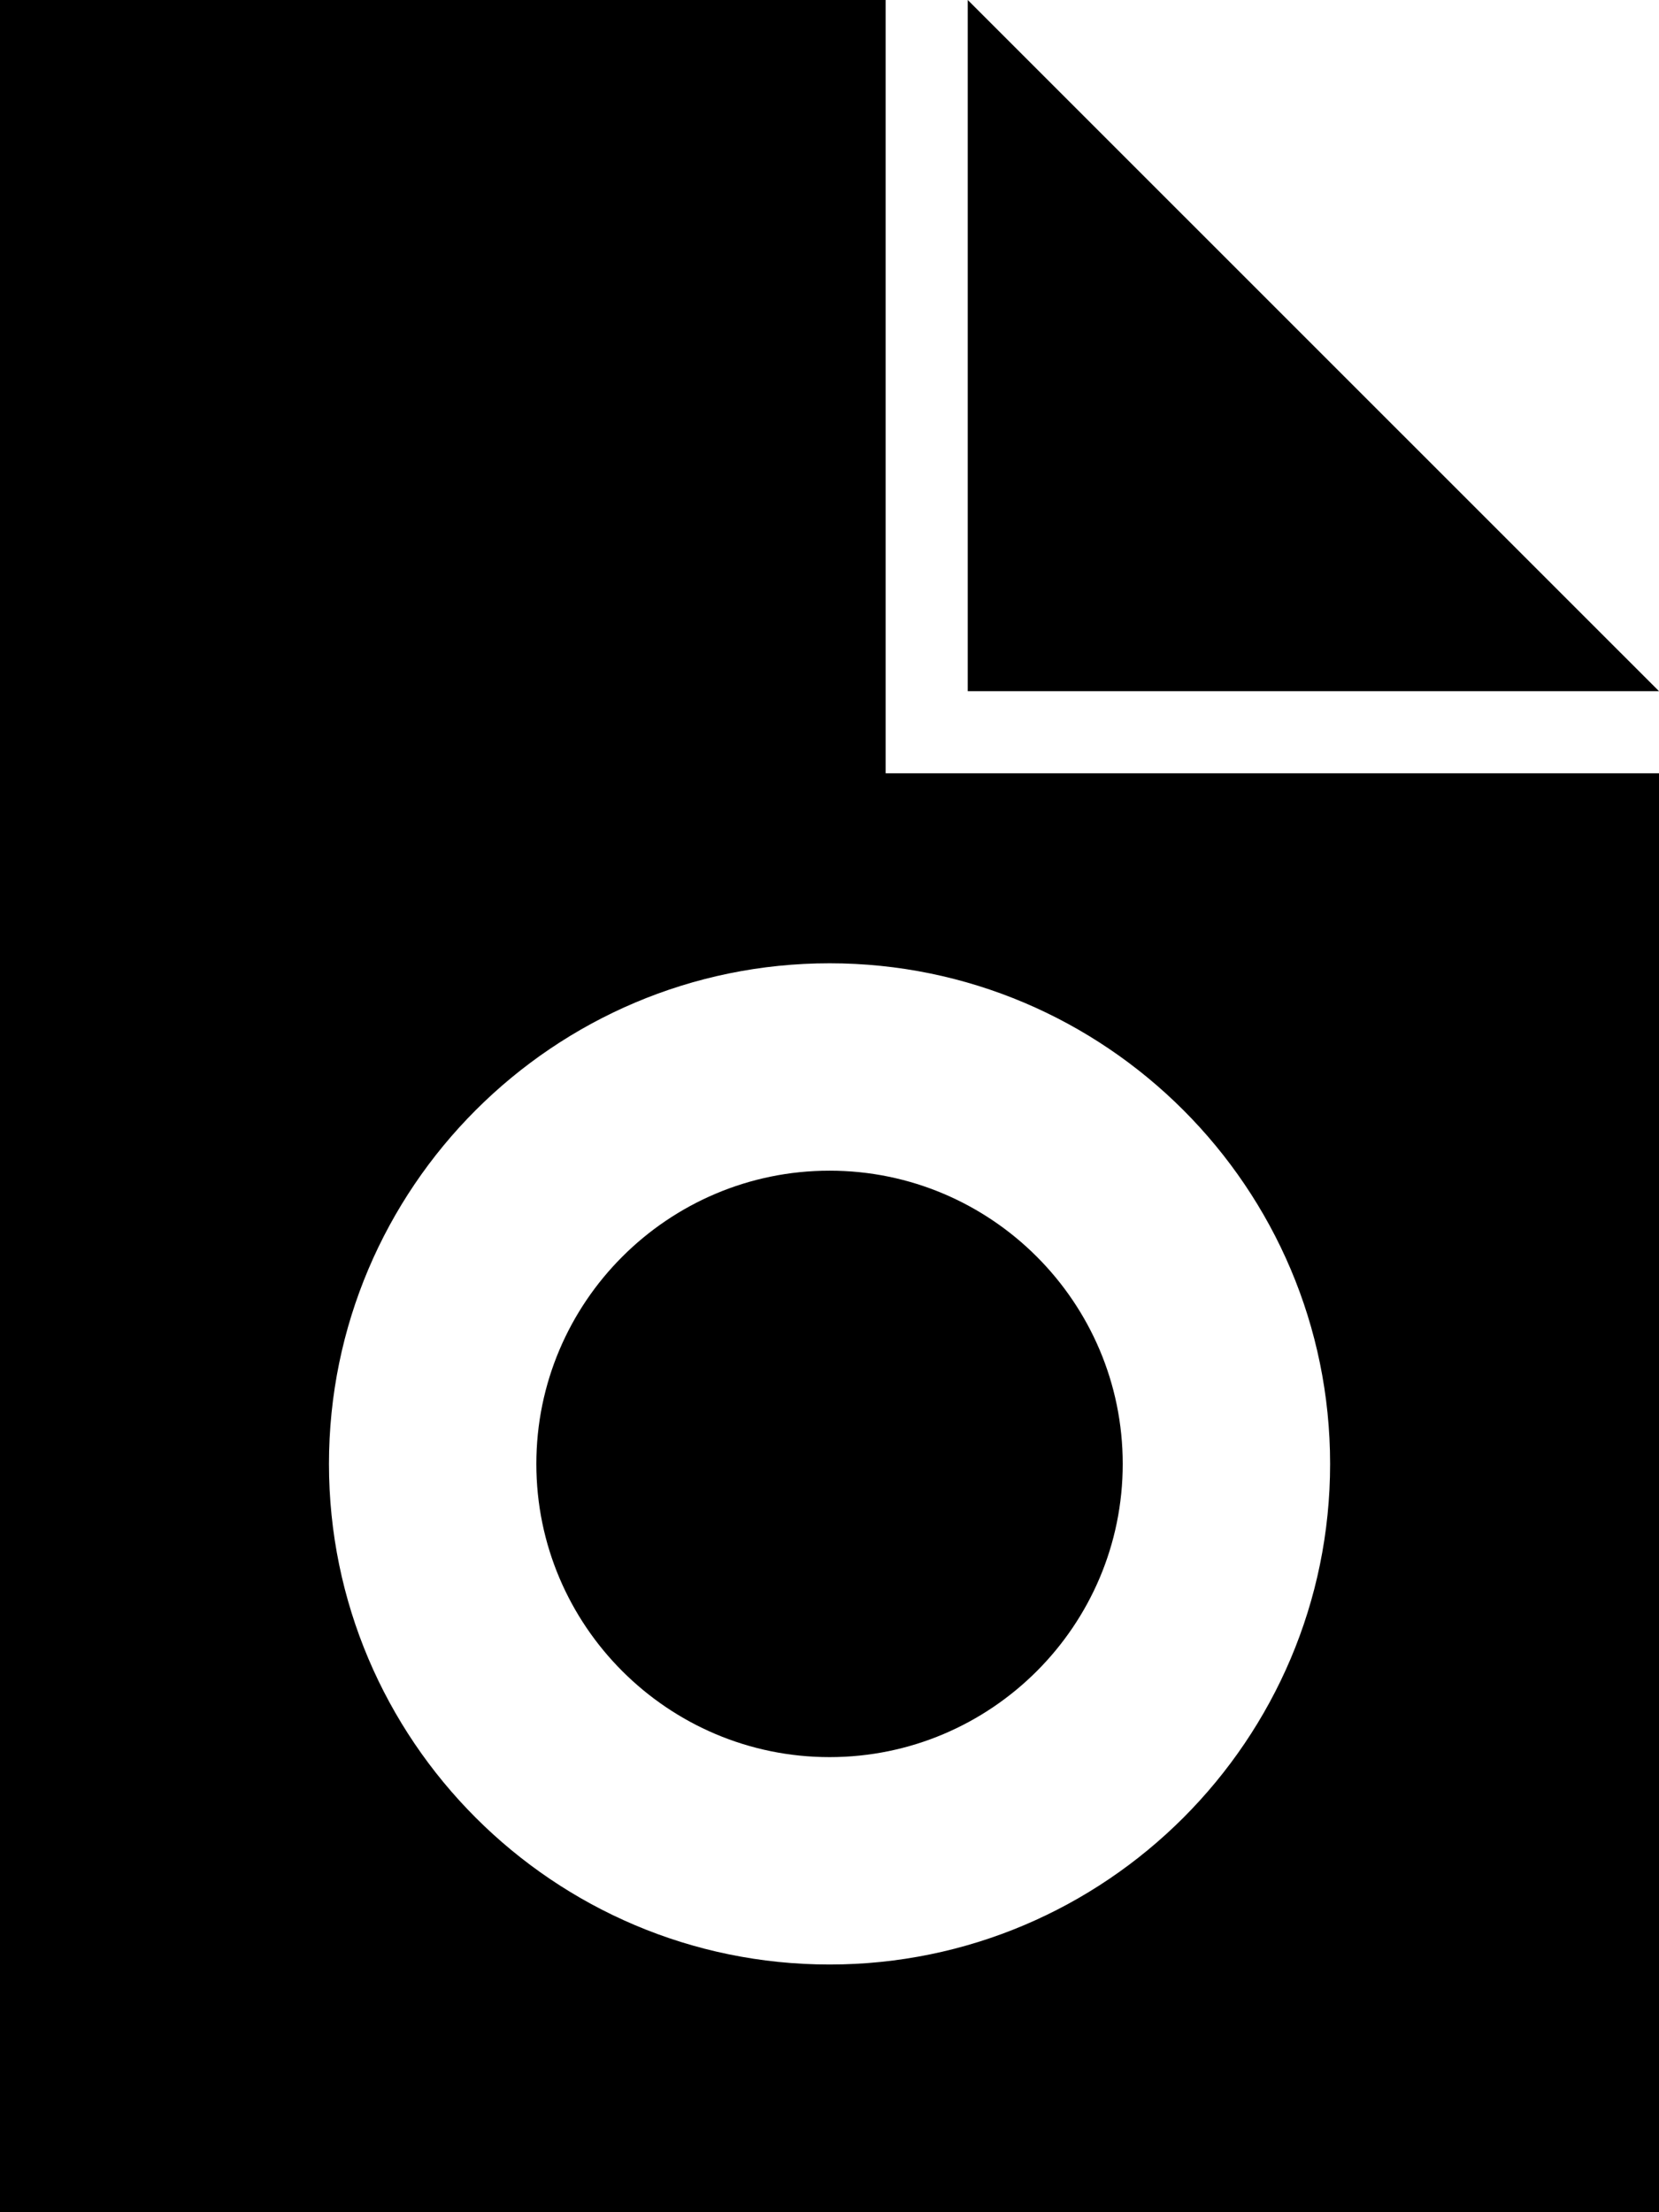 <?xml version="1.0" encoding="utf-8"?>
<!-- Generator: Adobe Illustrator 15.1.0, SVG Export Plug-In . SVG Version: 6.00 Build 0)  -->
<!DOCTYPE svg PUBLIC "-//W3C//DTD SVG 1.1//EN" "http://www.w3.org/Graphics/SVG/1.1/DTD/svg11.dtd">
<svg version="1.1" id="Layer_1" xmlns="http://www.w3.org/2000/svg" xmlns:xlink="http://www.w3.org/1999/xlink" x="0px" y="0px"
	 width="24px" height="32px" viewBox="0 0 24 32" enable-background="new 0 0 24 32" xml:space="preserve">
<g>
	<polygon points="14,0 14,9.998 24,9.998 	"/>
	<path d="M7.759,21.176c0,2.339,1.903,4.241,4.242,4.241c2.339,0,4.241-1.902,4.241-4.241s-1.902-4.242-4.241-4.242
		C9.662,16.934,7.759,18.837,7.759,21.176z"/>
	<path d="M12.812,9.998V0H0v32h24V11.186H12.812V9.998z M19.242,21.176c0,3.993-3.248,7.241-7.241,7.241s-7.242-3.248-7.242-7.241
		s3.249-7.242,7.242-7.242S19.242,17.183,19.242,21.176z"/>
</g>
</svg>
